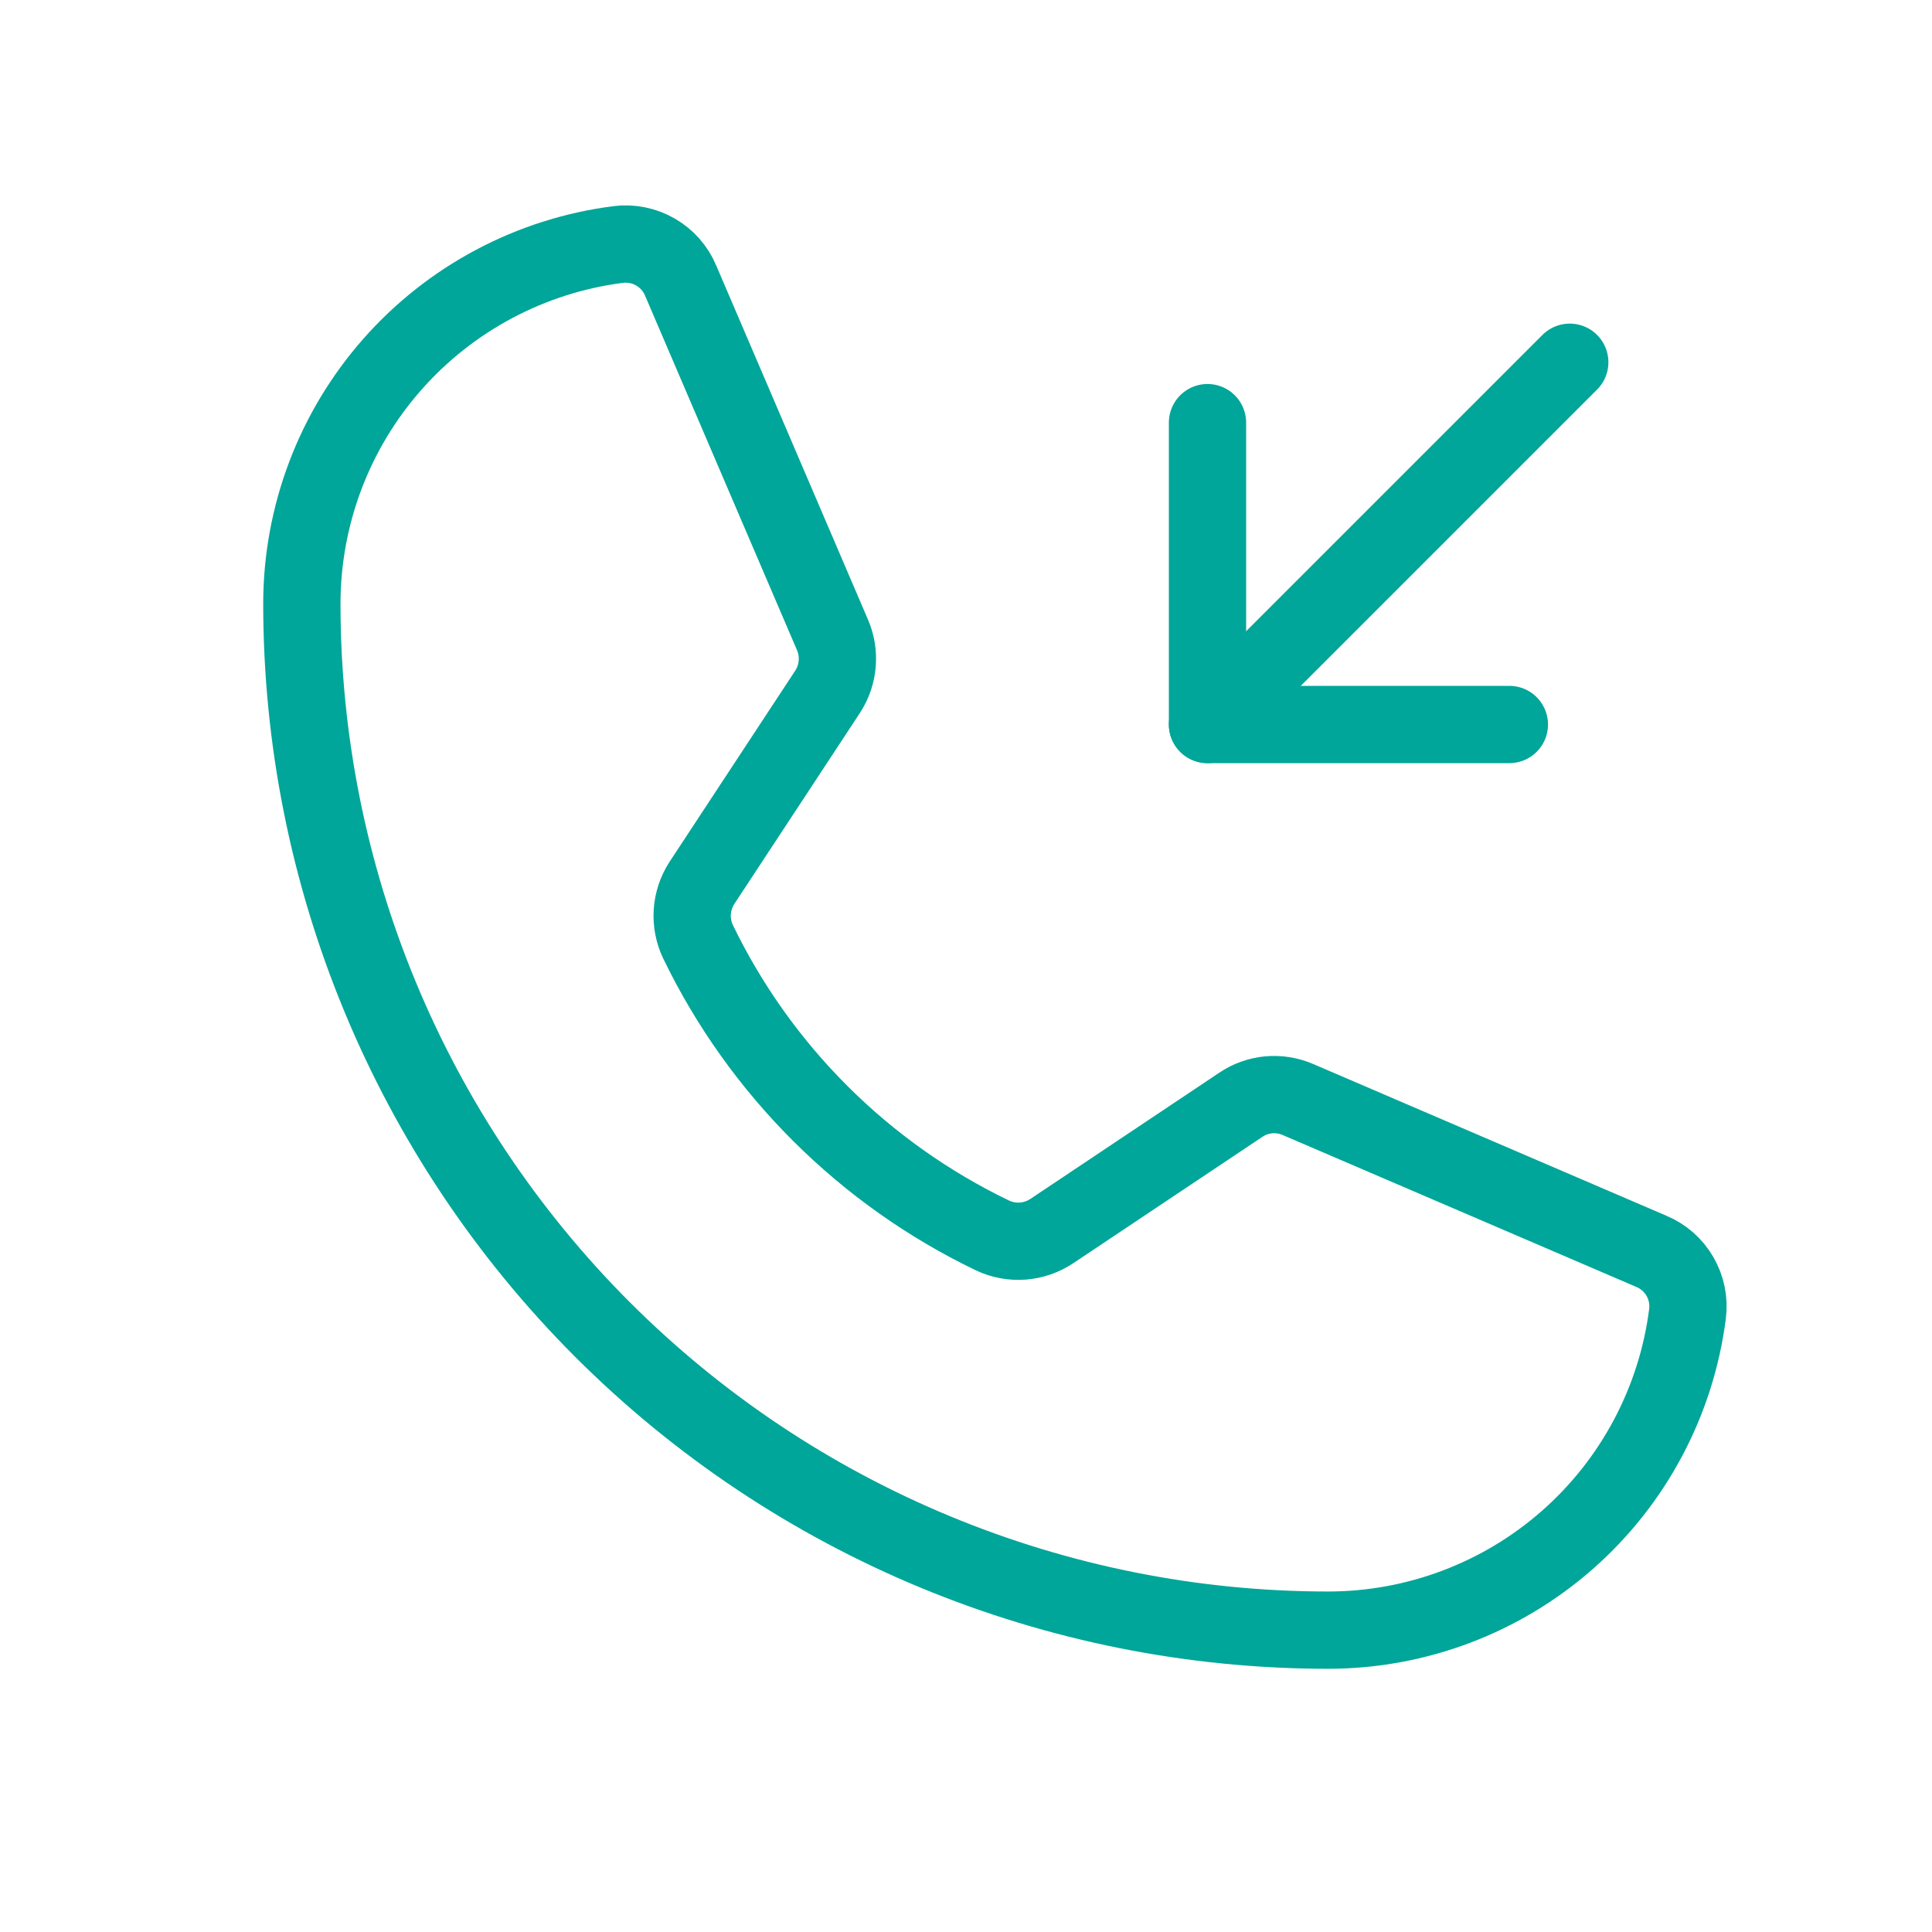 <svg width="50" height="50" viewBox="0 0 50 50" fill="none" xmlns="http://www.w3.org/2000/svg">
<path d="M18.066 24.375C19.674 27.695 22.359 30.373 25.684 31.973C25.929 32.089 26.2 32.139 26.471 32.119C26.741 32.098 27.002 32.007 27.227 31.856L32.109 28.594C32.325 28.448 32.574 28.358 32.834 28.334C33.093 28.311 33.355 28.353 33.594 28.457L42.734 32.383C43.047 32.513 43.308 32.742 43.477 33.035C43.647 33.328 43.715 33.668 43.672 34.004C43.382 36.265 42.279 38.343 40.567 39.85C38.856 41.356 36.655 42.187 34.375 42.188C27.33 42.188 20.574 39.389 15.592 34.408C10.611 29.426 7.812 22.67 7.812 15.625C7.813 13.345 8.644 11.144 10.15 9.433C11.657 7.722 13.735 6.618 15.996 6.328C16.332 6.285 16.672 6.354 16.965 6.523C17.258 6.692 17.487 6.953 17.617 7.266L21.543 16.426C21.645 16.661 21.688 16.918 21.667 17.173C21.647 17.428 21.564 17.675 21.426 17.891L18.164 22.852C18.019 23.076 17.934 23.334 17.916 23.601C17.899 23.867 17.951 24.134 18.066 24.375V24.375Z" stroke="#00A699" stroke-width="2" stroke-linecap="round" stroke-linejoin="round"/>
<path d="M31.25 10.938V18.75H39.062" stroke="#00A699" stroke-width="2" stroke-linecap="round" stroke-linejoin="round"/>
<path d="M31.25 18.75L40.625 9.375" stroke="#00A699" stroke-width="2" stroke-linecap="round" stroke-linejoin="round"/>
</svg>
